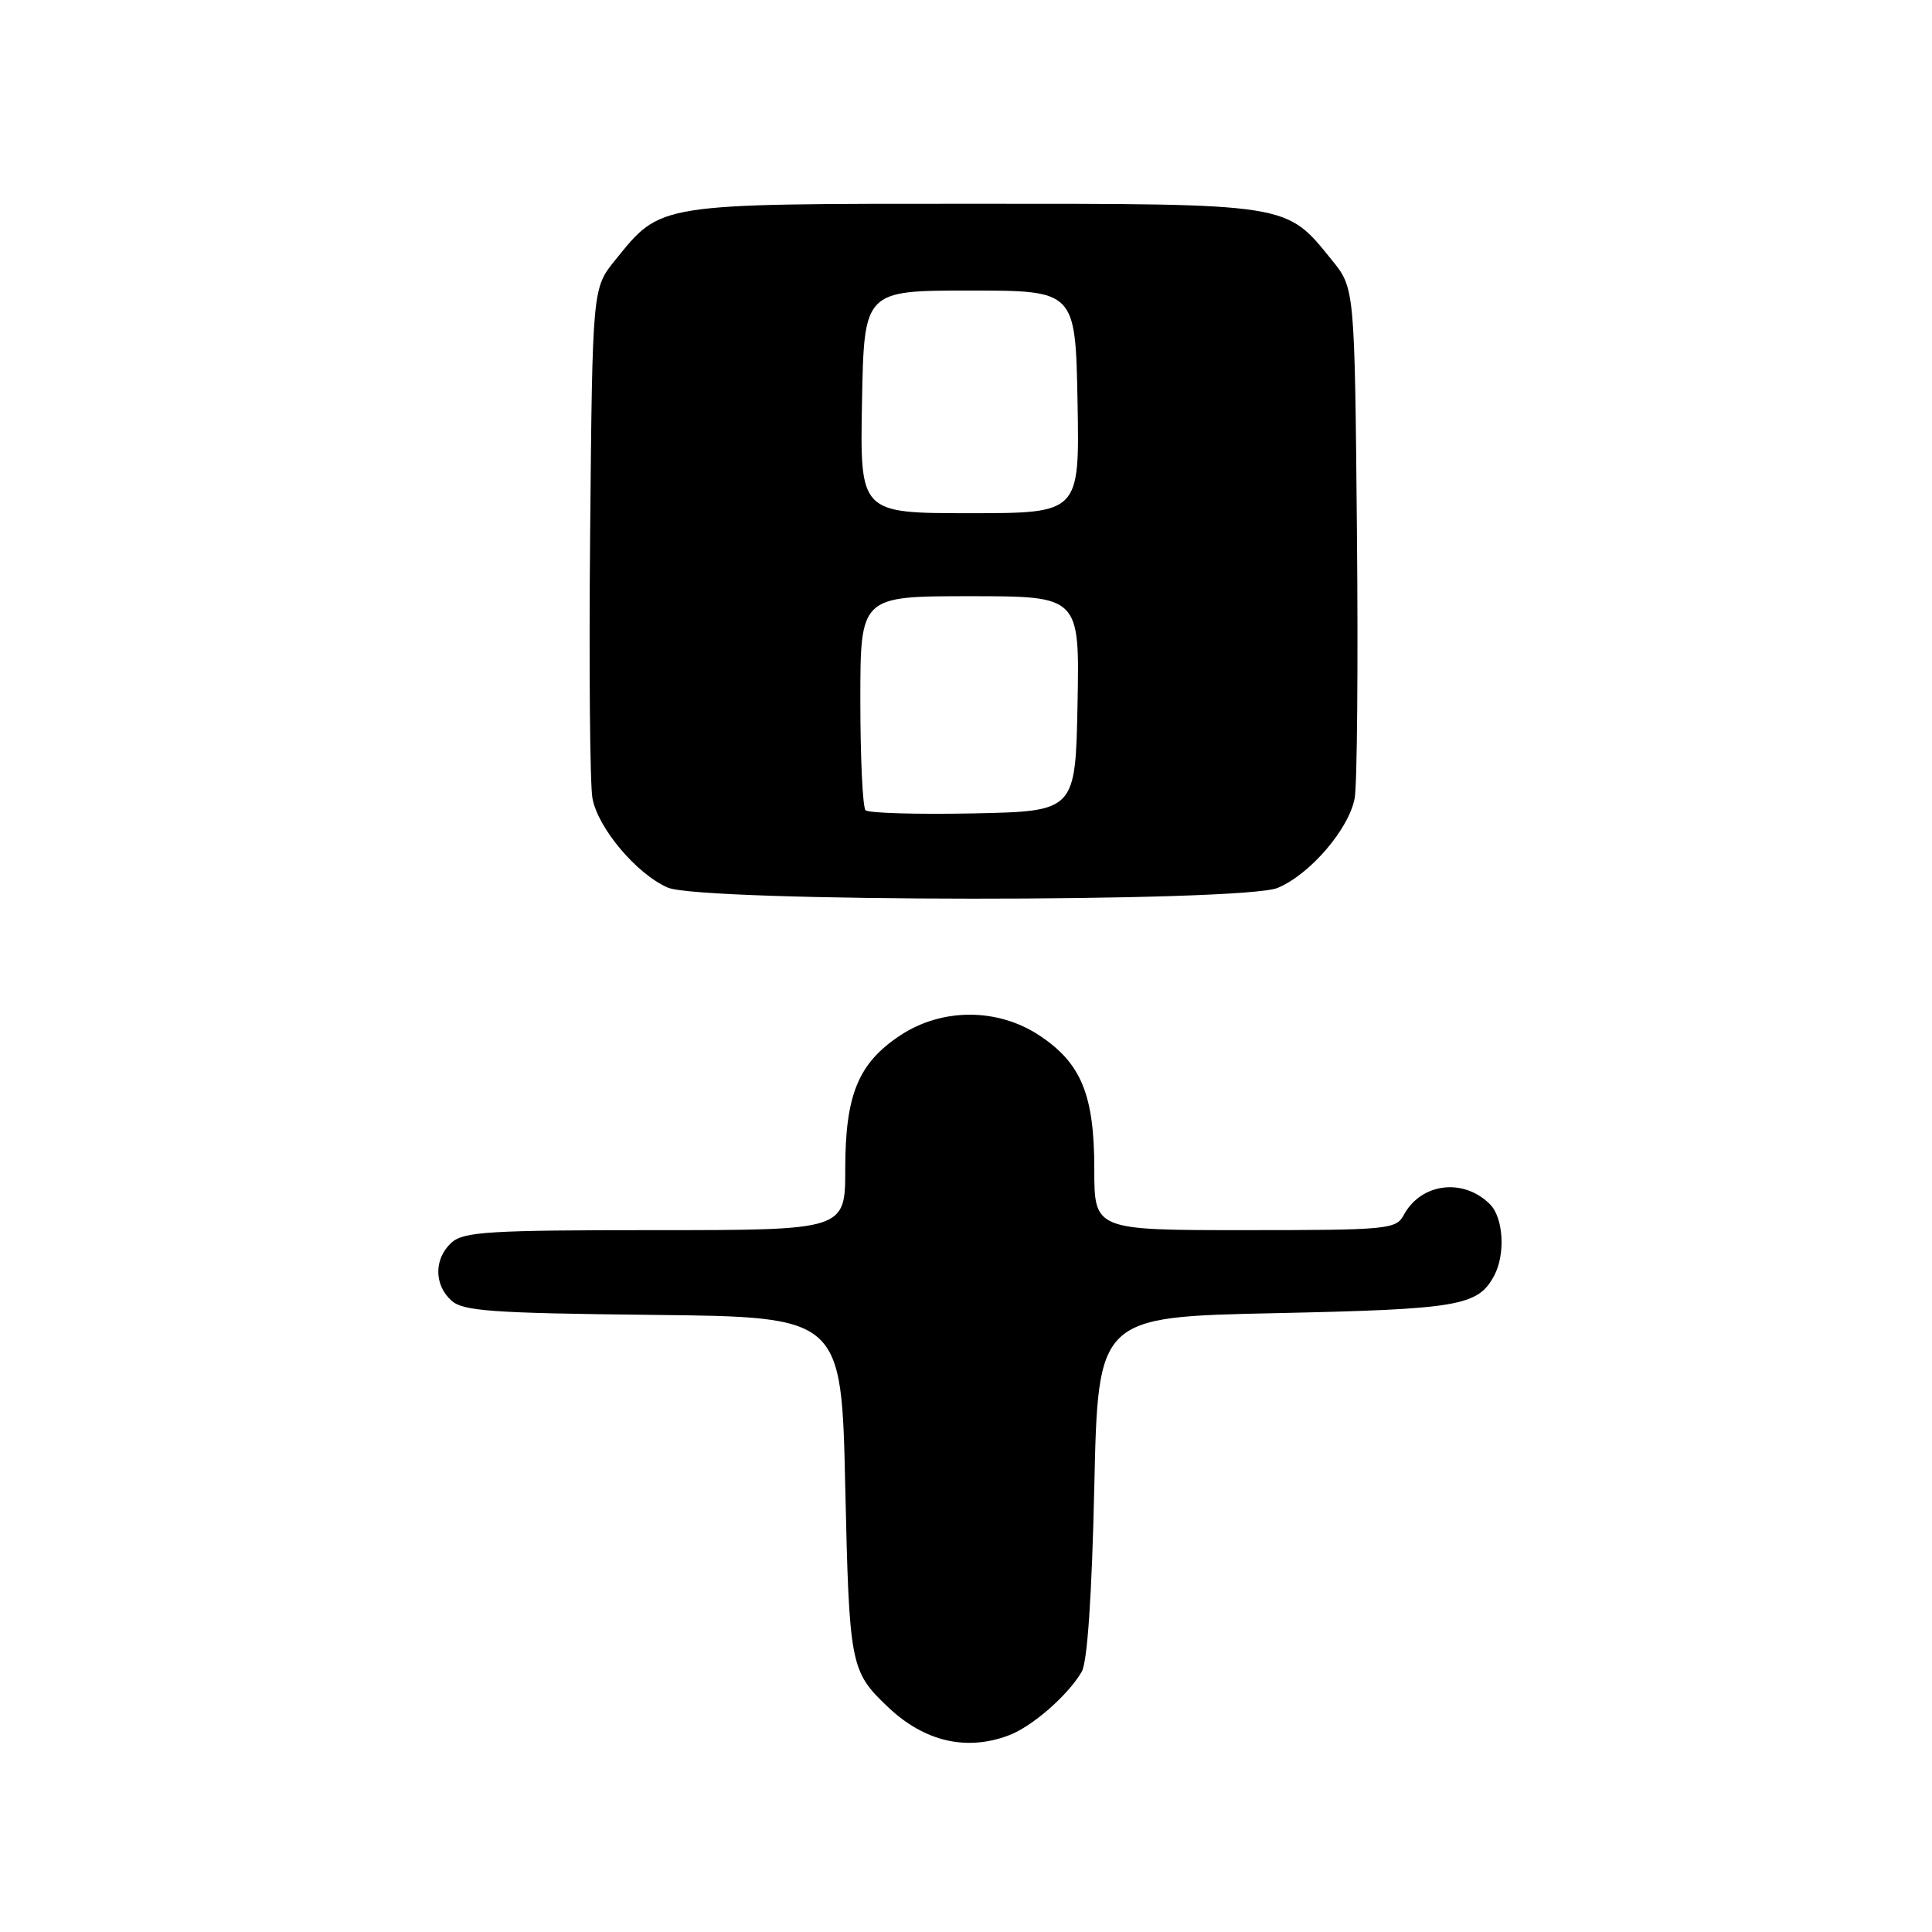 <?xml version="1.0" encoding="UTF-8" standalone="no"?>
<!DOCTYPE svg PUBLIC "-//W3C//DTD SVG 1.1//EN" "http://www.w3.org/Graphics/SVG/1.1/DTD/svg11.dtd" >
<svg xmlns="http://www.w3.org/2000/svg" xmlns:xlink="http://www.w3.org/1999/xlink" version="1.1" viewBox="0 0 256 256">
 <g >
 <path fill="currentColor"
d=" M 133.68 229.94 C 136.78 228.77 141.52 224.63 143.34 221.50 C 144.08 220.22 144.68 211.42 145.00 197.00 C 145.50 174.50 145.50 174.50 169.00 174.00 C 193.31 173.48 195.83 173.05 197.98 169.04 C 199.50 166.20 199.22 161.36 197.43 159.57 C 193.90 156.04 188.27 156.75 185.99 161.02 C 184.99 162.89 183.83 163.00 164.96 163.00 C 145.00 163.00 145.00 163.00 145.00 154.90 C 145.00 145.07 143.27 140.87 137.72 137.20 C 132.19 133.54 124.81 133.54 119.28 137.20 C 113.73 140.87 112.00 145.07 112.00 154.90 C 112.00 163.00 112.00 163.00 86.83 163.00 C 64.81 163.00 61.43 163.21 59.83 164.65 C 57.50 166.77 57.49 170.23 59.81 172.33 C 61.36 173.73 65.11 174.00 86.56 174.23 C 111.50 174.50 111.50 174.50 112.00 197.00 C 112.53 220.70 112.67 221.45 117.66 226.19 C 122.48 230.77 128.05 232.07 133.68 229.94 Z  M 169.30 117.65 C 173.59 115.86 178.75 109.84 179.50 105.77 C 179.83 103.97 179.97 88.03 179.80 70.34 C 179.50 38.18 179.50 38.18 176.47 34.45 C 170.35 26.88 171.10 27.00 129.00 27.00 C 86.90 27.00 87.65 26.88 81.53 34.45 C 78.50 38.18 78.50 38.18 78.20 70.34 C 78.03 88.03 78.17 103.97 78.50 105.77 C 79.23 109.73 84.35 115.81 88.48 117.61 C 92.92 119.54 164.68 119.58 169.30 117.65 Z  M 114.69 107.36 C 114.31 106.98 114.00 100.44 114.00 92.83 C 114.00 79.00 114.00 79.00 128.53 79.00 C 143.05 79.00 143.05 79.00 142.78 93.25 C 142.50 107.50 142.50 107.50 128.94 107.78 C 121.49 107.93 115.08 107.74 114.69 107.36 Z  M 114.22 53.25 C 114.50 38.50 114.50 38.50 128.50 38.50 C 142.50 38.50 142.50 38.50 142.78 53.25 C 143.05 68.00 143.05 68.00 128.50 68.00 C 113.95 68.00 113.95 68.00 114.22 53.25 Z "/>
</g>
</svg>